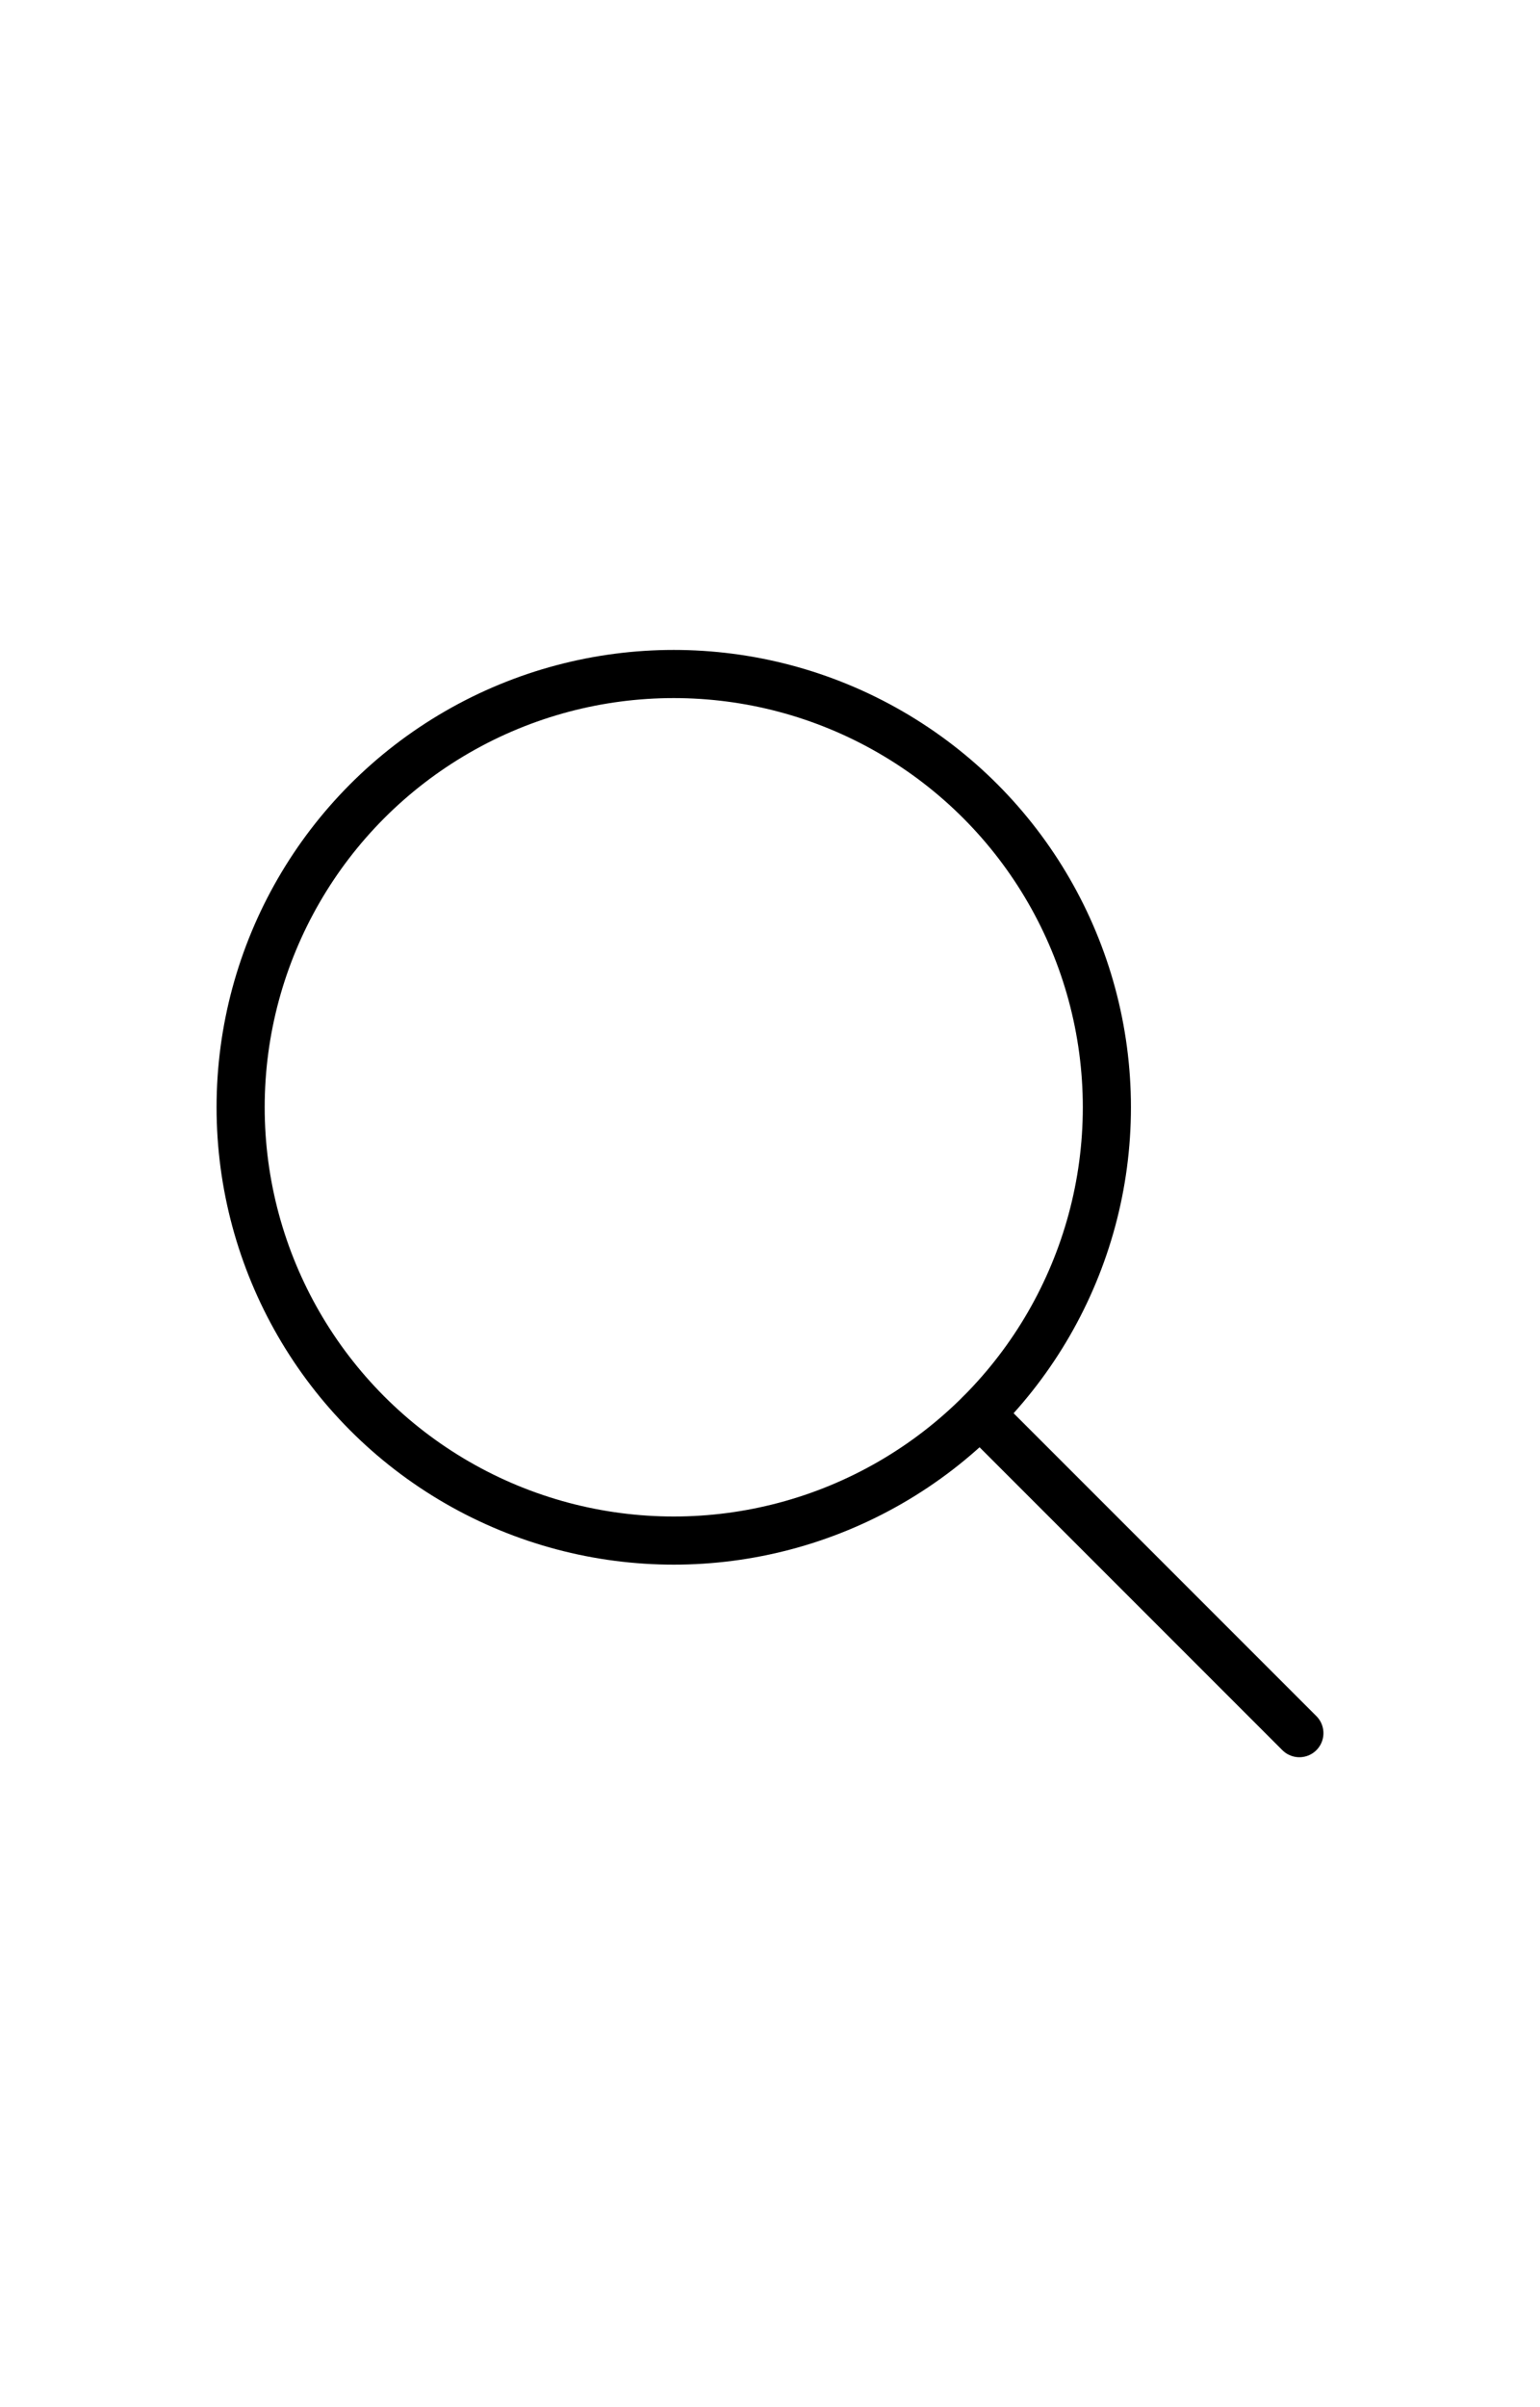 <?xml version="1.0" ?><svg enable-background="new 0 0 32 32"  height="50px" id="Editable-line" version="1.1" viewBox="0 0 32 32" xmlSpace="preserve"     fill='currentColor'
xmlns="http://www.w3.org/2000/svg" xmlnsXlink="http://www.w3.org/1999/xlink"><circle cx="14" cy="14" fill="none" id="XMLID_42_" r="9" stroke="currentColor" stroke-linecap="round" stroke-linejoin="round" stroke-miterlimit="10" stroke-width="1"/><line fill="currentColor" id="XMLID_44_" stroke="currentColor" stroke-linecap="round" stroke-linejoin="round" stroke-miterlimit="10" stroke-width="1" x1="27" x2="20.366" y1="27" y2="20.366"/></svg>